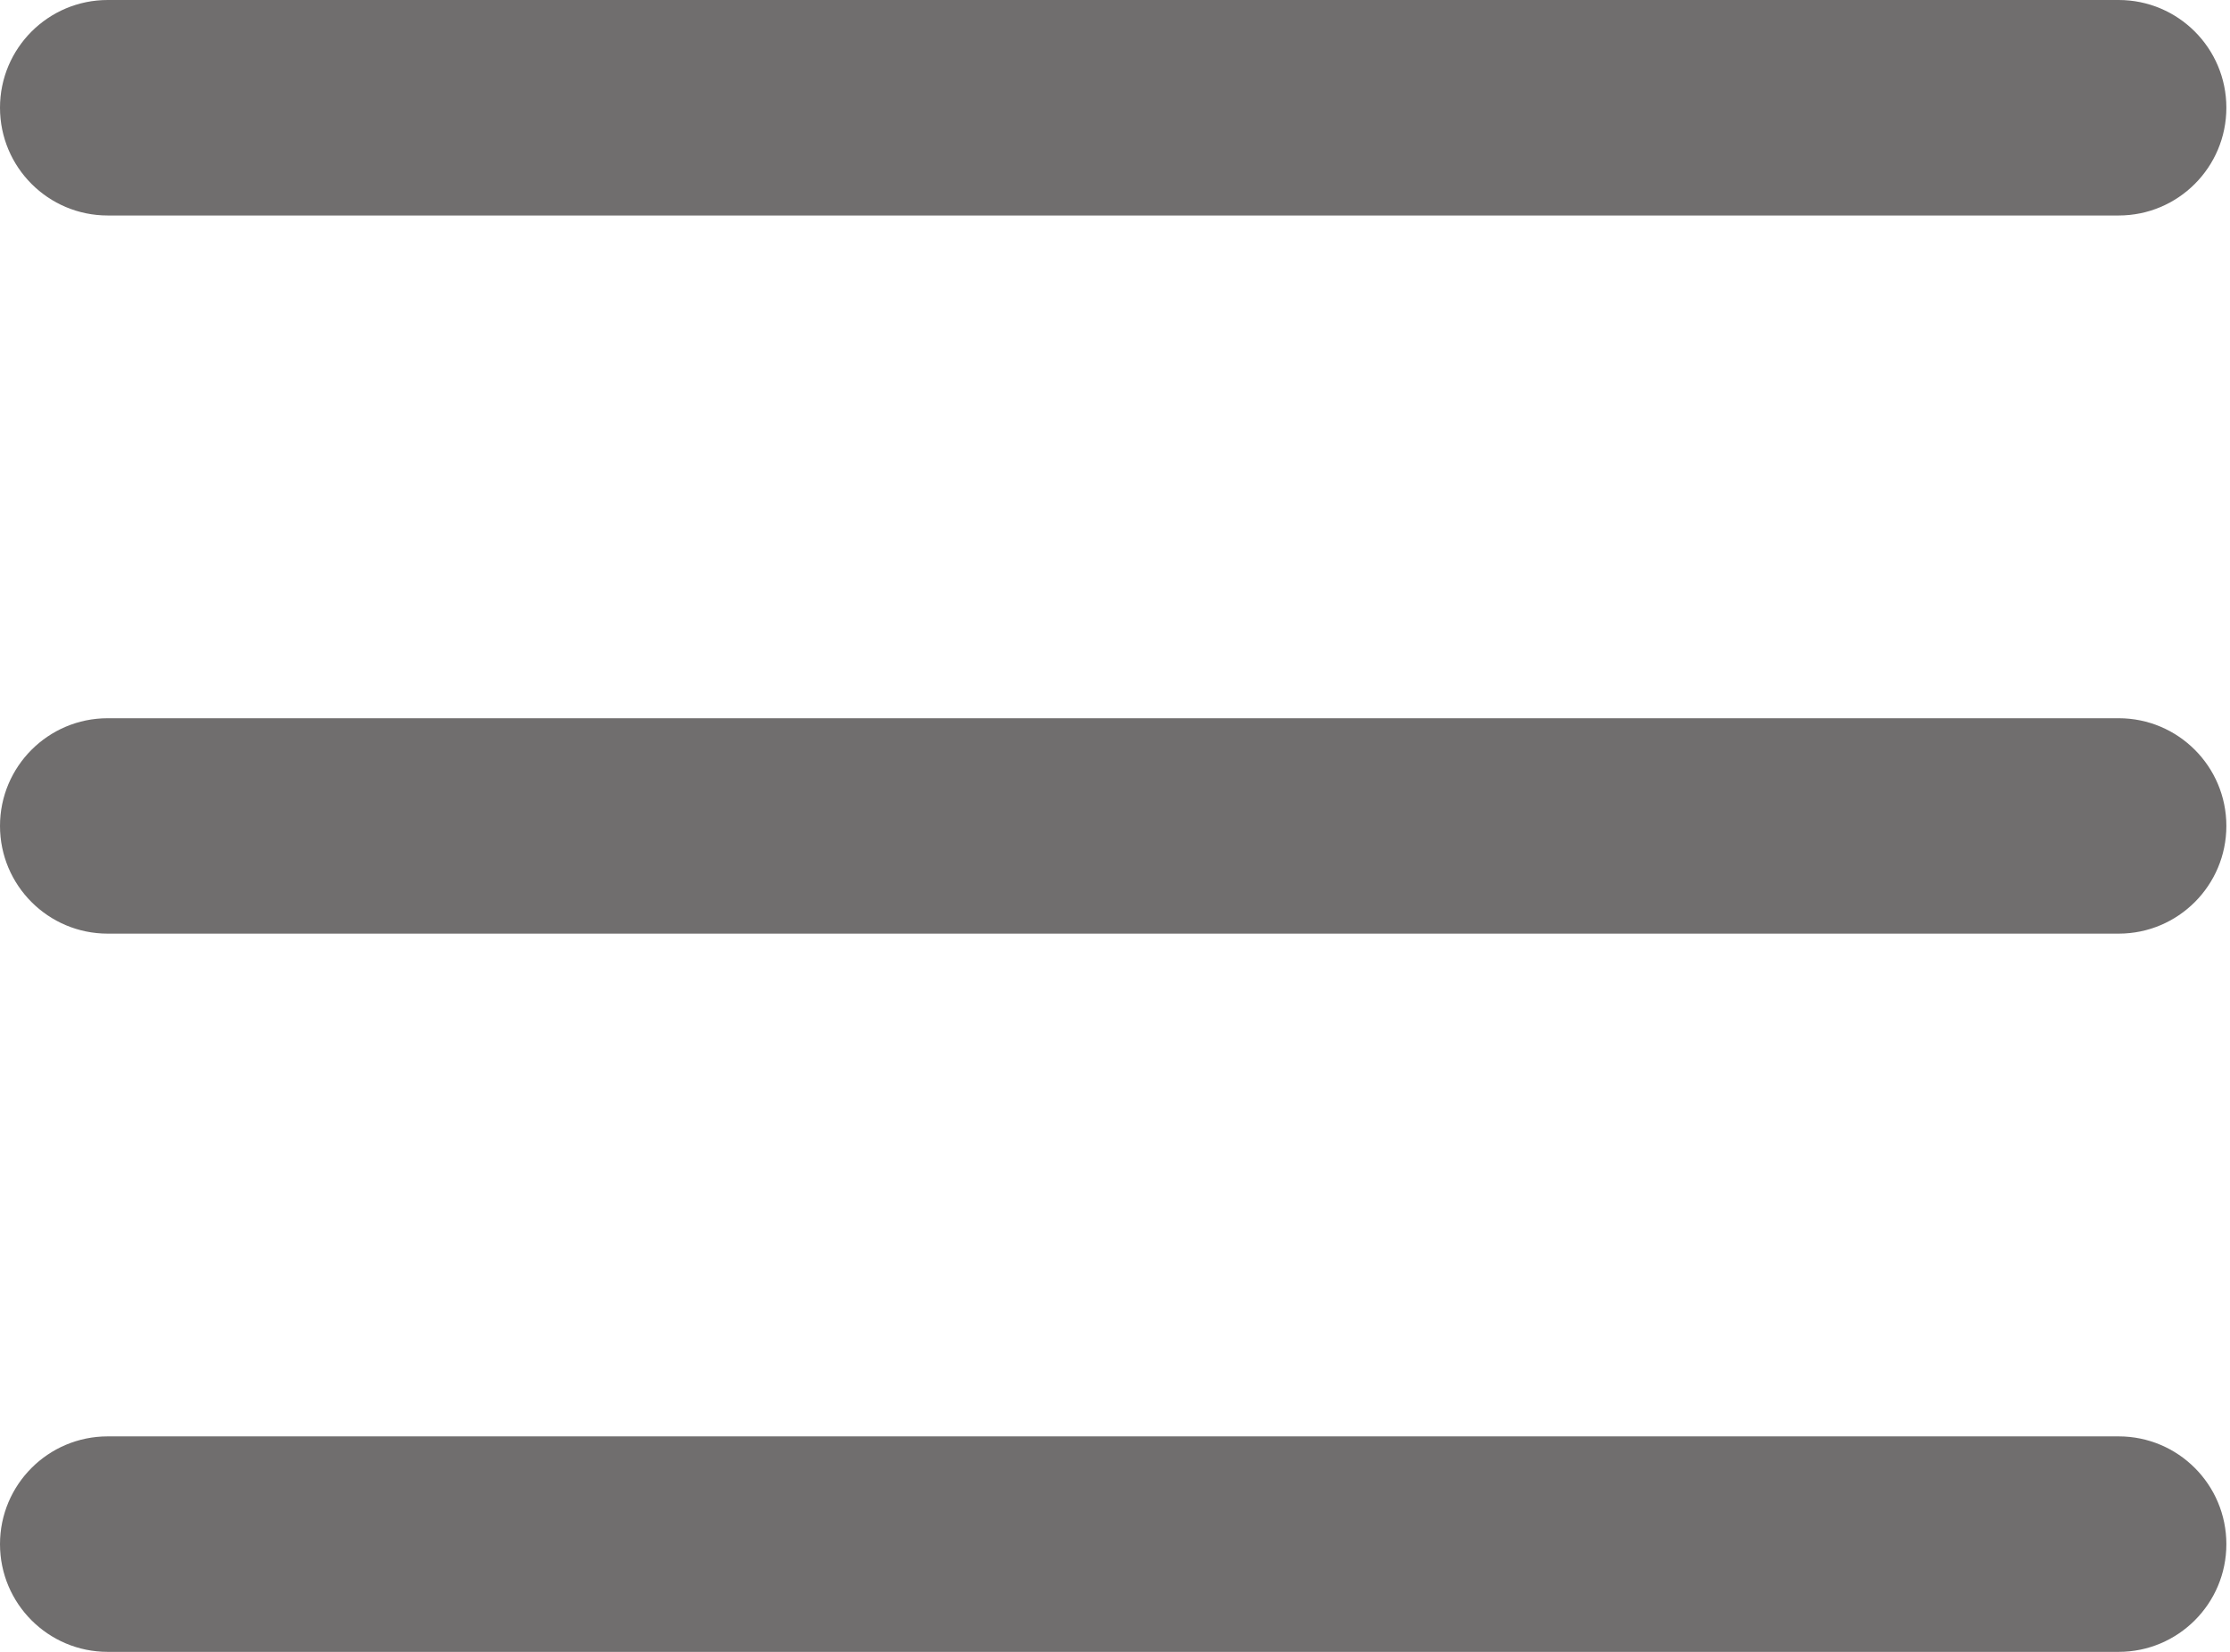 <svg width="27" height="20" viewBox="0 0 27 20" fill="none" xmlns="http://www.w3.org/2000/svg">
<path fill-rule="evenodd" clip-rule="evenodd" d="M26.956 10C26.956 9.28 26.372 8.696 25.652 8.696H1.304C0.584 8.696 0 9.28 0 10C0 10.72 0.584 11.304 1.304 11.304H25.652C26.372 11.304 26.956 10.72 26.956 10Z" fill="#706E6E"/>
<path fill-rule="evenodd" clip-rule="evenodd" d="M26.956 1.304C26.956 0.584 26.372 0 25.652 0H1.304C0.584 0 0 0.584 0 1.304C0 2.025 0.584 2.609 1.304 2.609H25.652C26.372 2.609 26.956 2.025 26.956 1.304Z" fill="#706E6E"/>
<path fill-rule="evenodd" clip-rule="evenodd" d="M26.956 18.696C26.956 17.975 26.372 17.391 25.652 17.391H1.304C0.584 17.391 0 17.975 0 18.696C0 19.416 0.584 20 1.304 20H25.652C26.372 20 26.956 19.416 26.956 18.696Z" fill="#706E6E"/>
</svg>
